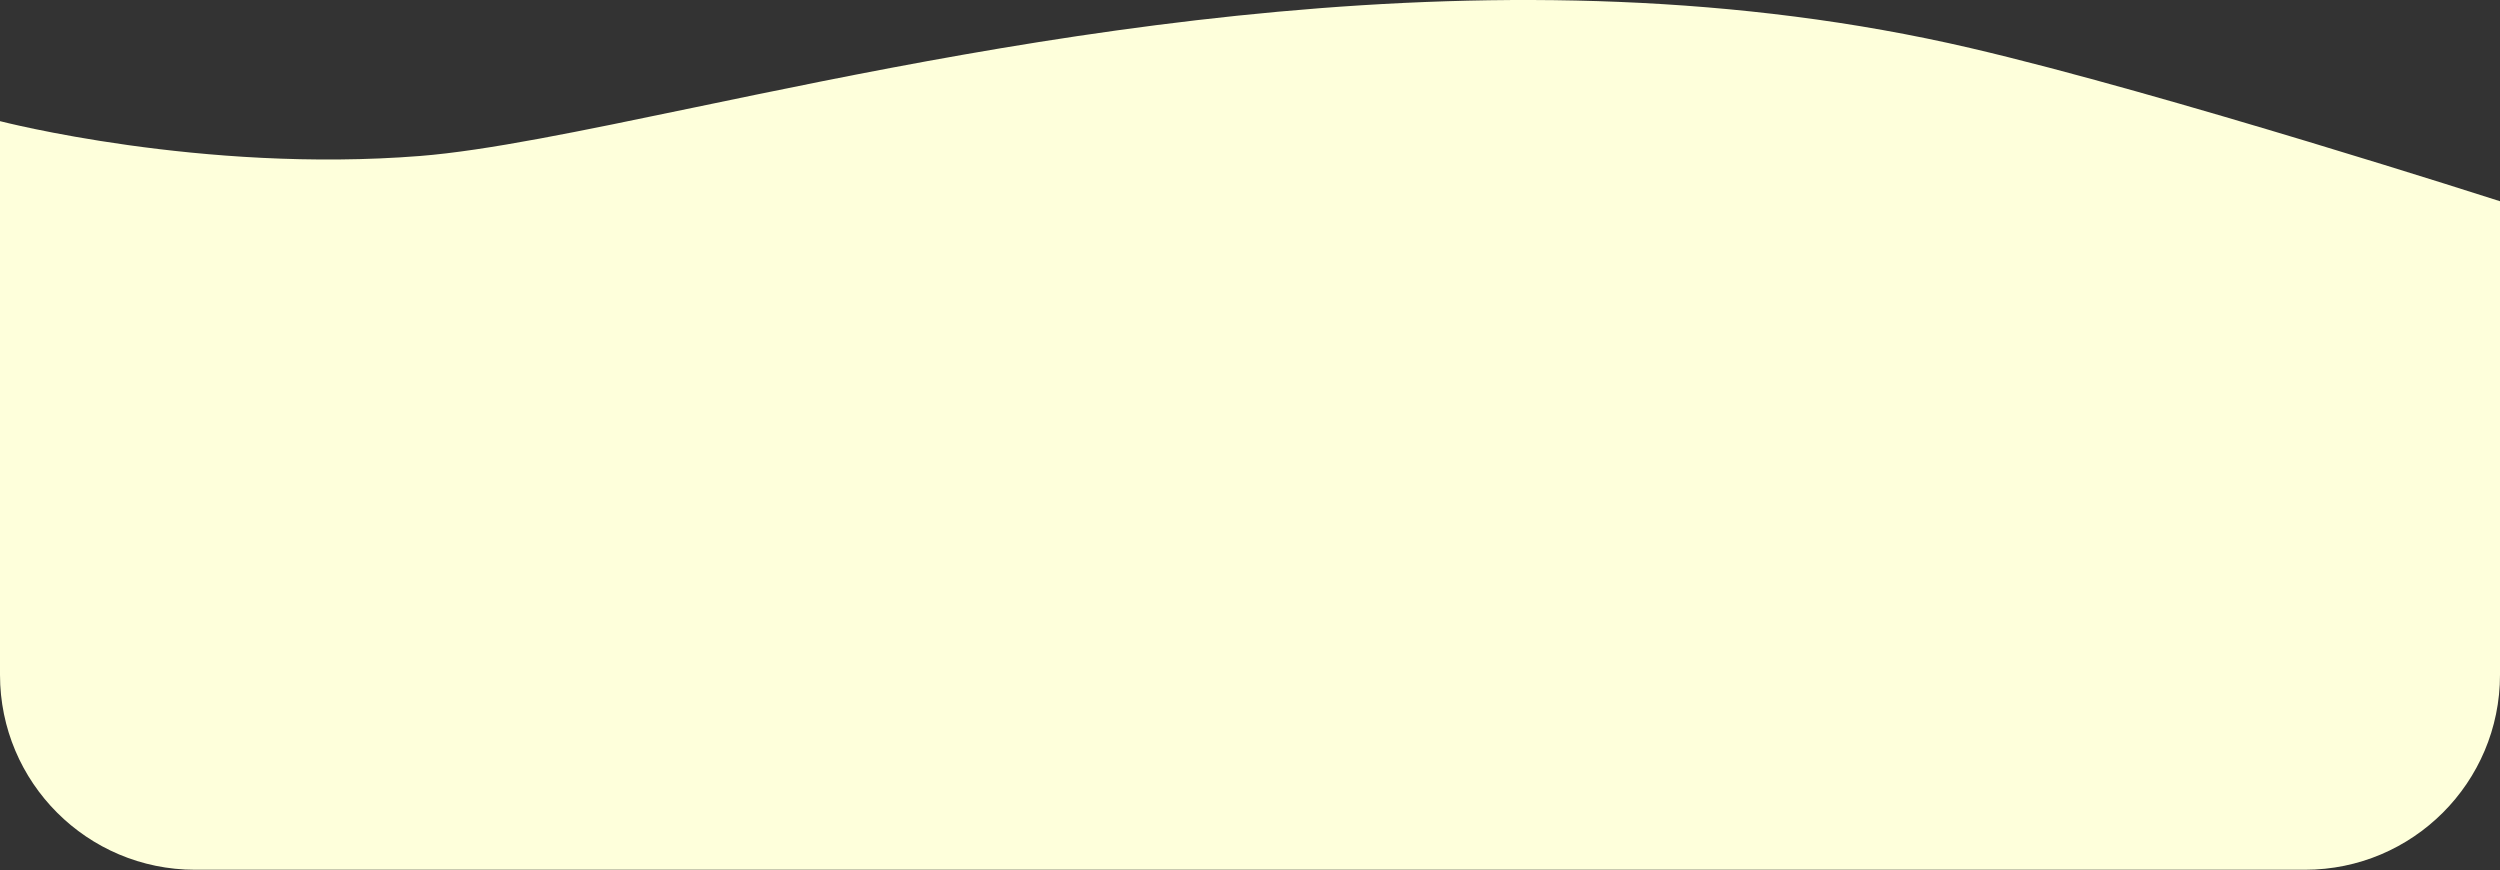 <svg width="359" height="125" viewBox="0 0 359 125" fill="none" xmlns="http://www.w3.org/2000/svg">
<rect x="0" y="0" width="359" height="125" fill="#333333" stroke="none"/>
<path fill-rule="evenodd" clip-rule="evenodd" d="M0 17.397C0 17.397 28.902 24.897 60.34 22.397C69.904 21.637 83.3 18.848 99.462 15.483C146.122 5.77 215.835 -8.743 282.941 6.897C310.829 13.397 359 28.897 359 28.897V96.897C359 112.361 346.464 124.897 331 124.897H28C12.536 124.897 0 112.361 0 96.897V28.897V28.897V17.397Z" fill="#FEFFDB"/>
</svg>
